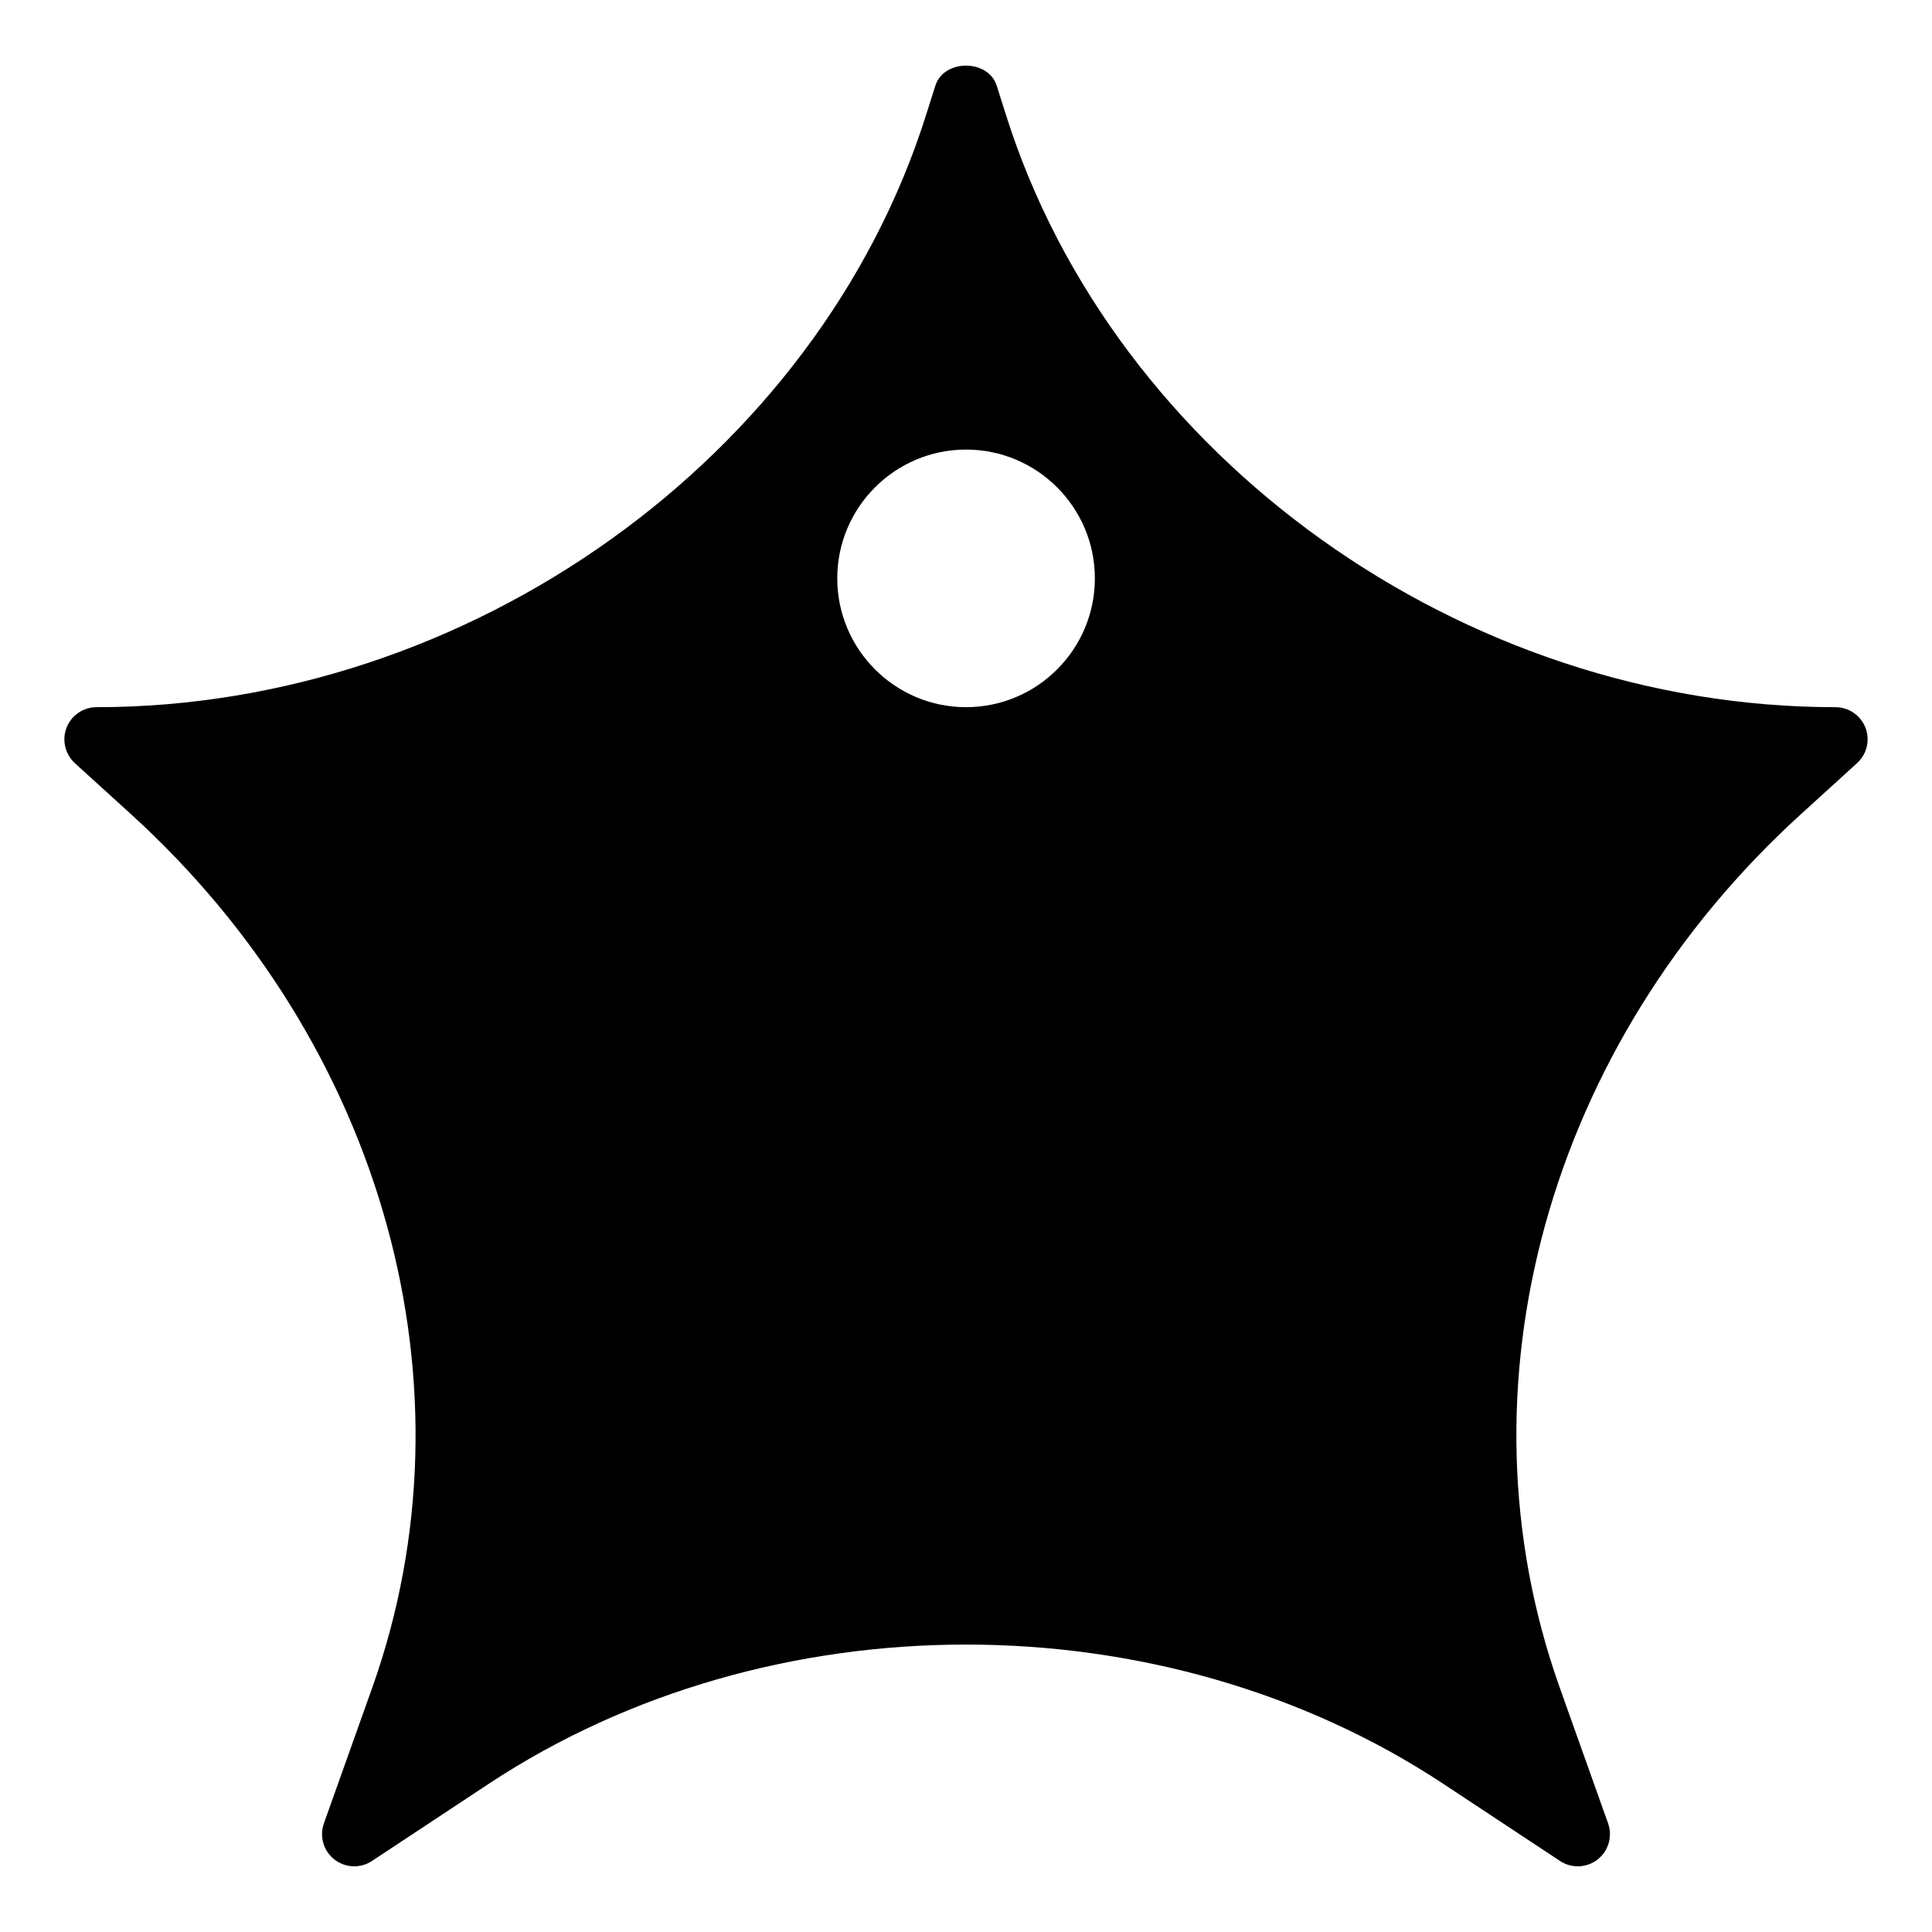 <?xml version="1.0" encoding="iso-8859-1"?>
<!-- Generator: Adobe Illustrator 19.0.0, SVG Export Plug-In . SVG Version: 6.00 Build 0)  -->
<svg version="1.1" id="Layer_1" xmlns="http://www.w3.org/2000/svg" xmlns:xlink="http://www.w3.org/1999/xlink" x="0px" y="0px"
	 viewBox="0 0 30 30" style="enable-background:new 0 0 30 30;" xml:space="preserve">
<g>
	<g>
		<path d="M28.967,11.3c-0.075-0.192-0.26-0.319-0.467-0.319c-5.783,0-11.2-3.87-12.881-9.202l-0.142-0.448
			c-0.131-0.416-0.822-0.416-0.953,0l-0.142,0.448c-1.68,5.332-7.098,9.202-12.882,9.202c-0.207,0-0.392,0.127-0.467,0.319
			c-0.074,0.193-0.022,0.411,0.13,0.551l0.865,0.786c3.939,3.579,5.412,8.904,3.753,13.567L5.03,28.312
			c-0.072,0.203-0.007,0.429,0.162,0.562c0.17,0.131,0.404,0.143,0.584,0.023l1.813-1.198c4.363-2.883,10.459-2.883,14.822,0
			l1.813,1.198c0.084,0.056,0.18,0.083,0.275,0.083c0.109,0,0.218-0.036,0.309-0.106c0.169-0.133,0.234-0.358,0.162-0.562
			l-0.751-2.108c-1.66-4.663-0.188-9.989,3.752-13.567l0.864-0.786C28.989,11.711,29.041,11.494,28.967,11.3z M15.001,10.981
			c-1.103,0-2-0.897-2-2c0-1.103,0.897-2,2-2c1.103,0,2,0.897,2,2C17.001,10.084,16.104,10.981,15.001,10.981z"/>
	</g>
</g>
</svg>
